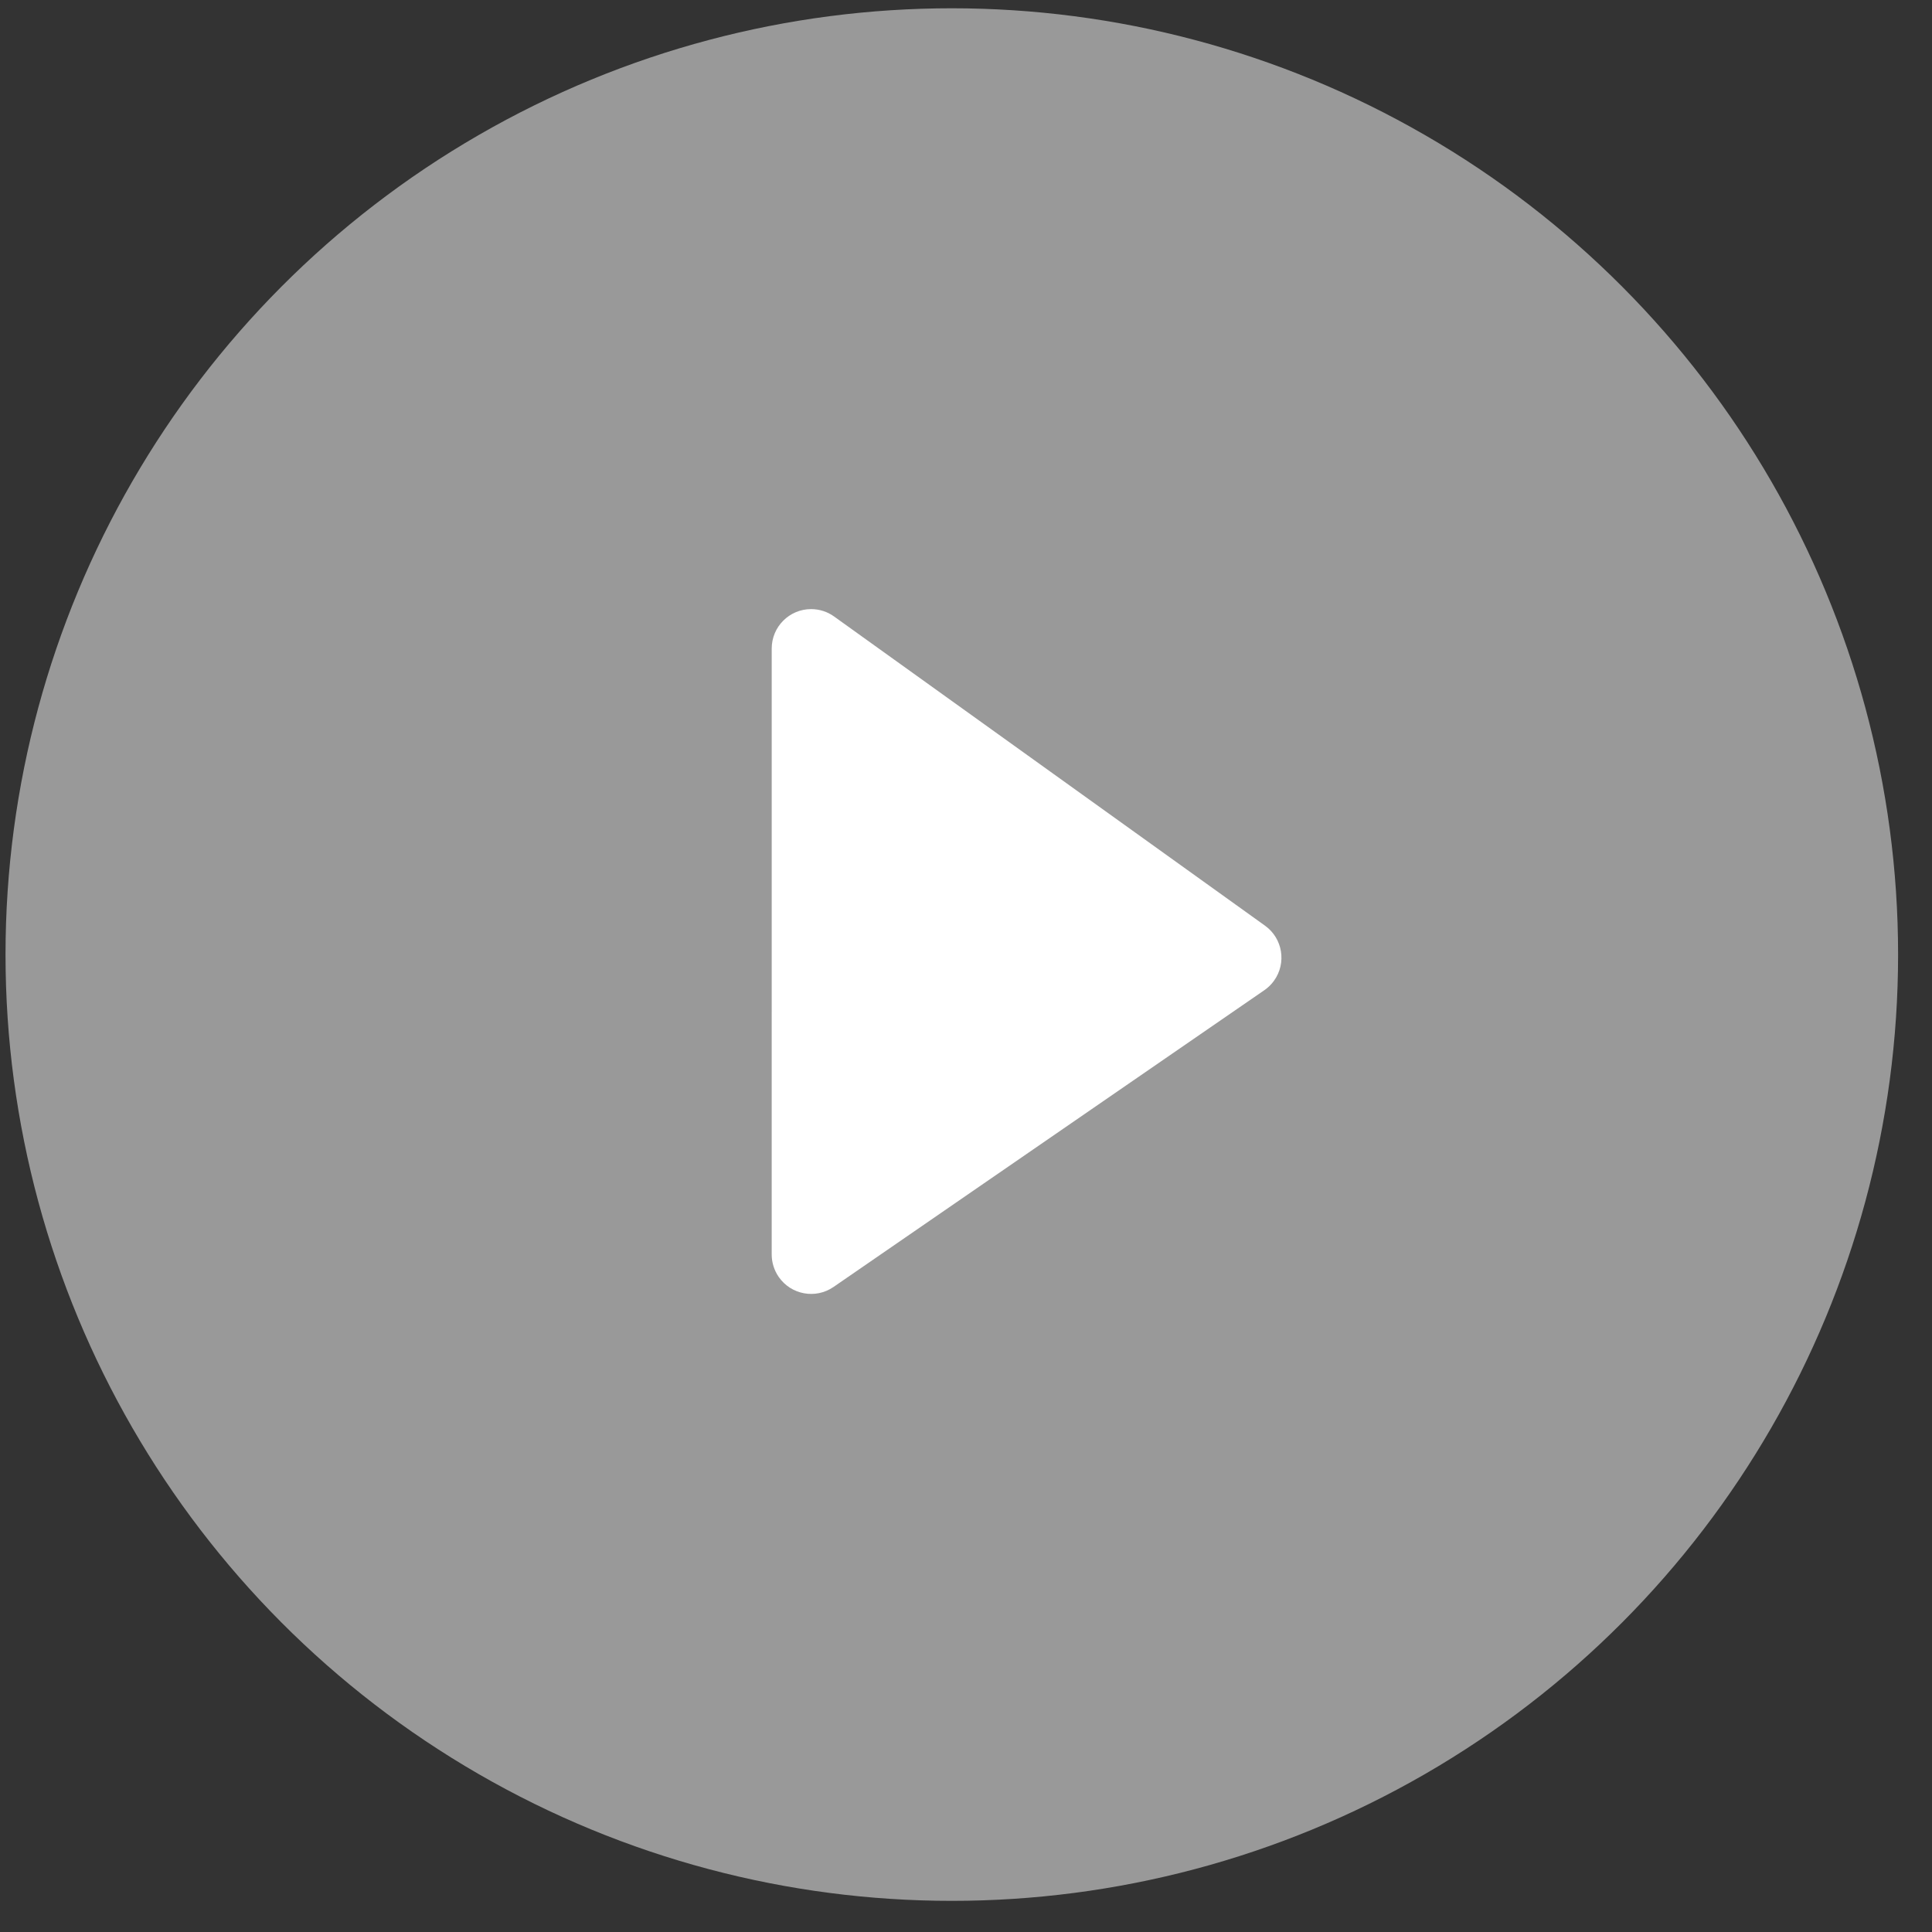<?xml version="1.0" encoding="UTF-8"?>
<svg width="49px" height="49px" viewBox="0 0 49 49" version="1.1" xmlns="http://www.w3.org/2000/svg" xmlns:xlink="http://www.w3.org/1999/xlink">
    <rect x="0" y="0" width="49" height="49" fill="#333333" stroke="none"/>
    <!-- Generator: Sketch 49.3 (51167) - http://www.bohemiancoding.com/sketch -->
    <title>播放</title>
    <desc>Created with Sketch.</desc>
    <defs></defs>
    <g id="Page-1" stroke="none" stroke-width="1" fill="none" fill-rule="evenodd">
        <g id="首页2" transform="translate(-512, -2733)" fill="#FFFFFF">
            <g id="播放" transform="translate(512, 2733)">
                <circle id="Oval" fill-opacity="0.5" cx="24.14" cy="24.21" r="24"></circle>
                <path d="M24.306,15.438 L30.691,27.276 C30.953,27.762 30.771,28.368 30.285,28.63 C30.184,28.685 30.073,28.722 29.959,28.739 L16.838,30.714 C16.292,30.796 15.782,30.42 15.7,29.874 C15.67,29.673 15.701,29.468 15.79,29.286 L22.527,15.474 C22.769,14.977 23.368,14.771 23.864,15.013 C24.052,15.105 24.207,15.253 24.306,15.438 Z" id="Triangle-2" transform="translate(23.161, 22.36) rotate(-26) translate(-23.161, -22.36) "></path>
            </g>
        </g>
    </g>
</svg>